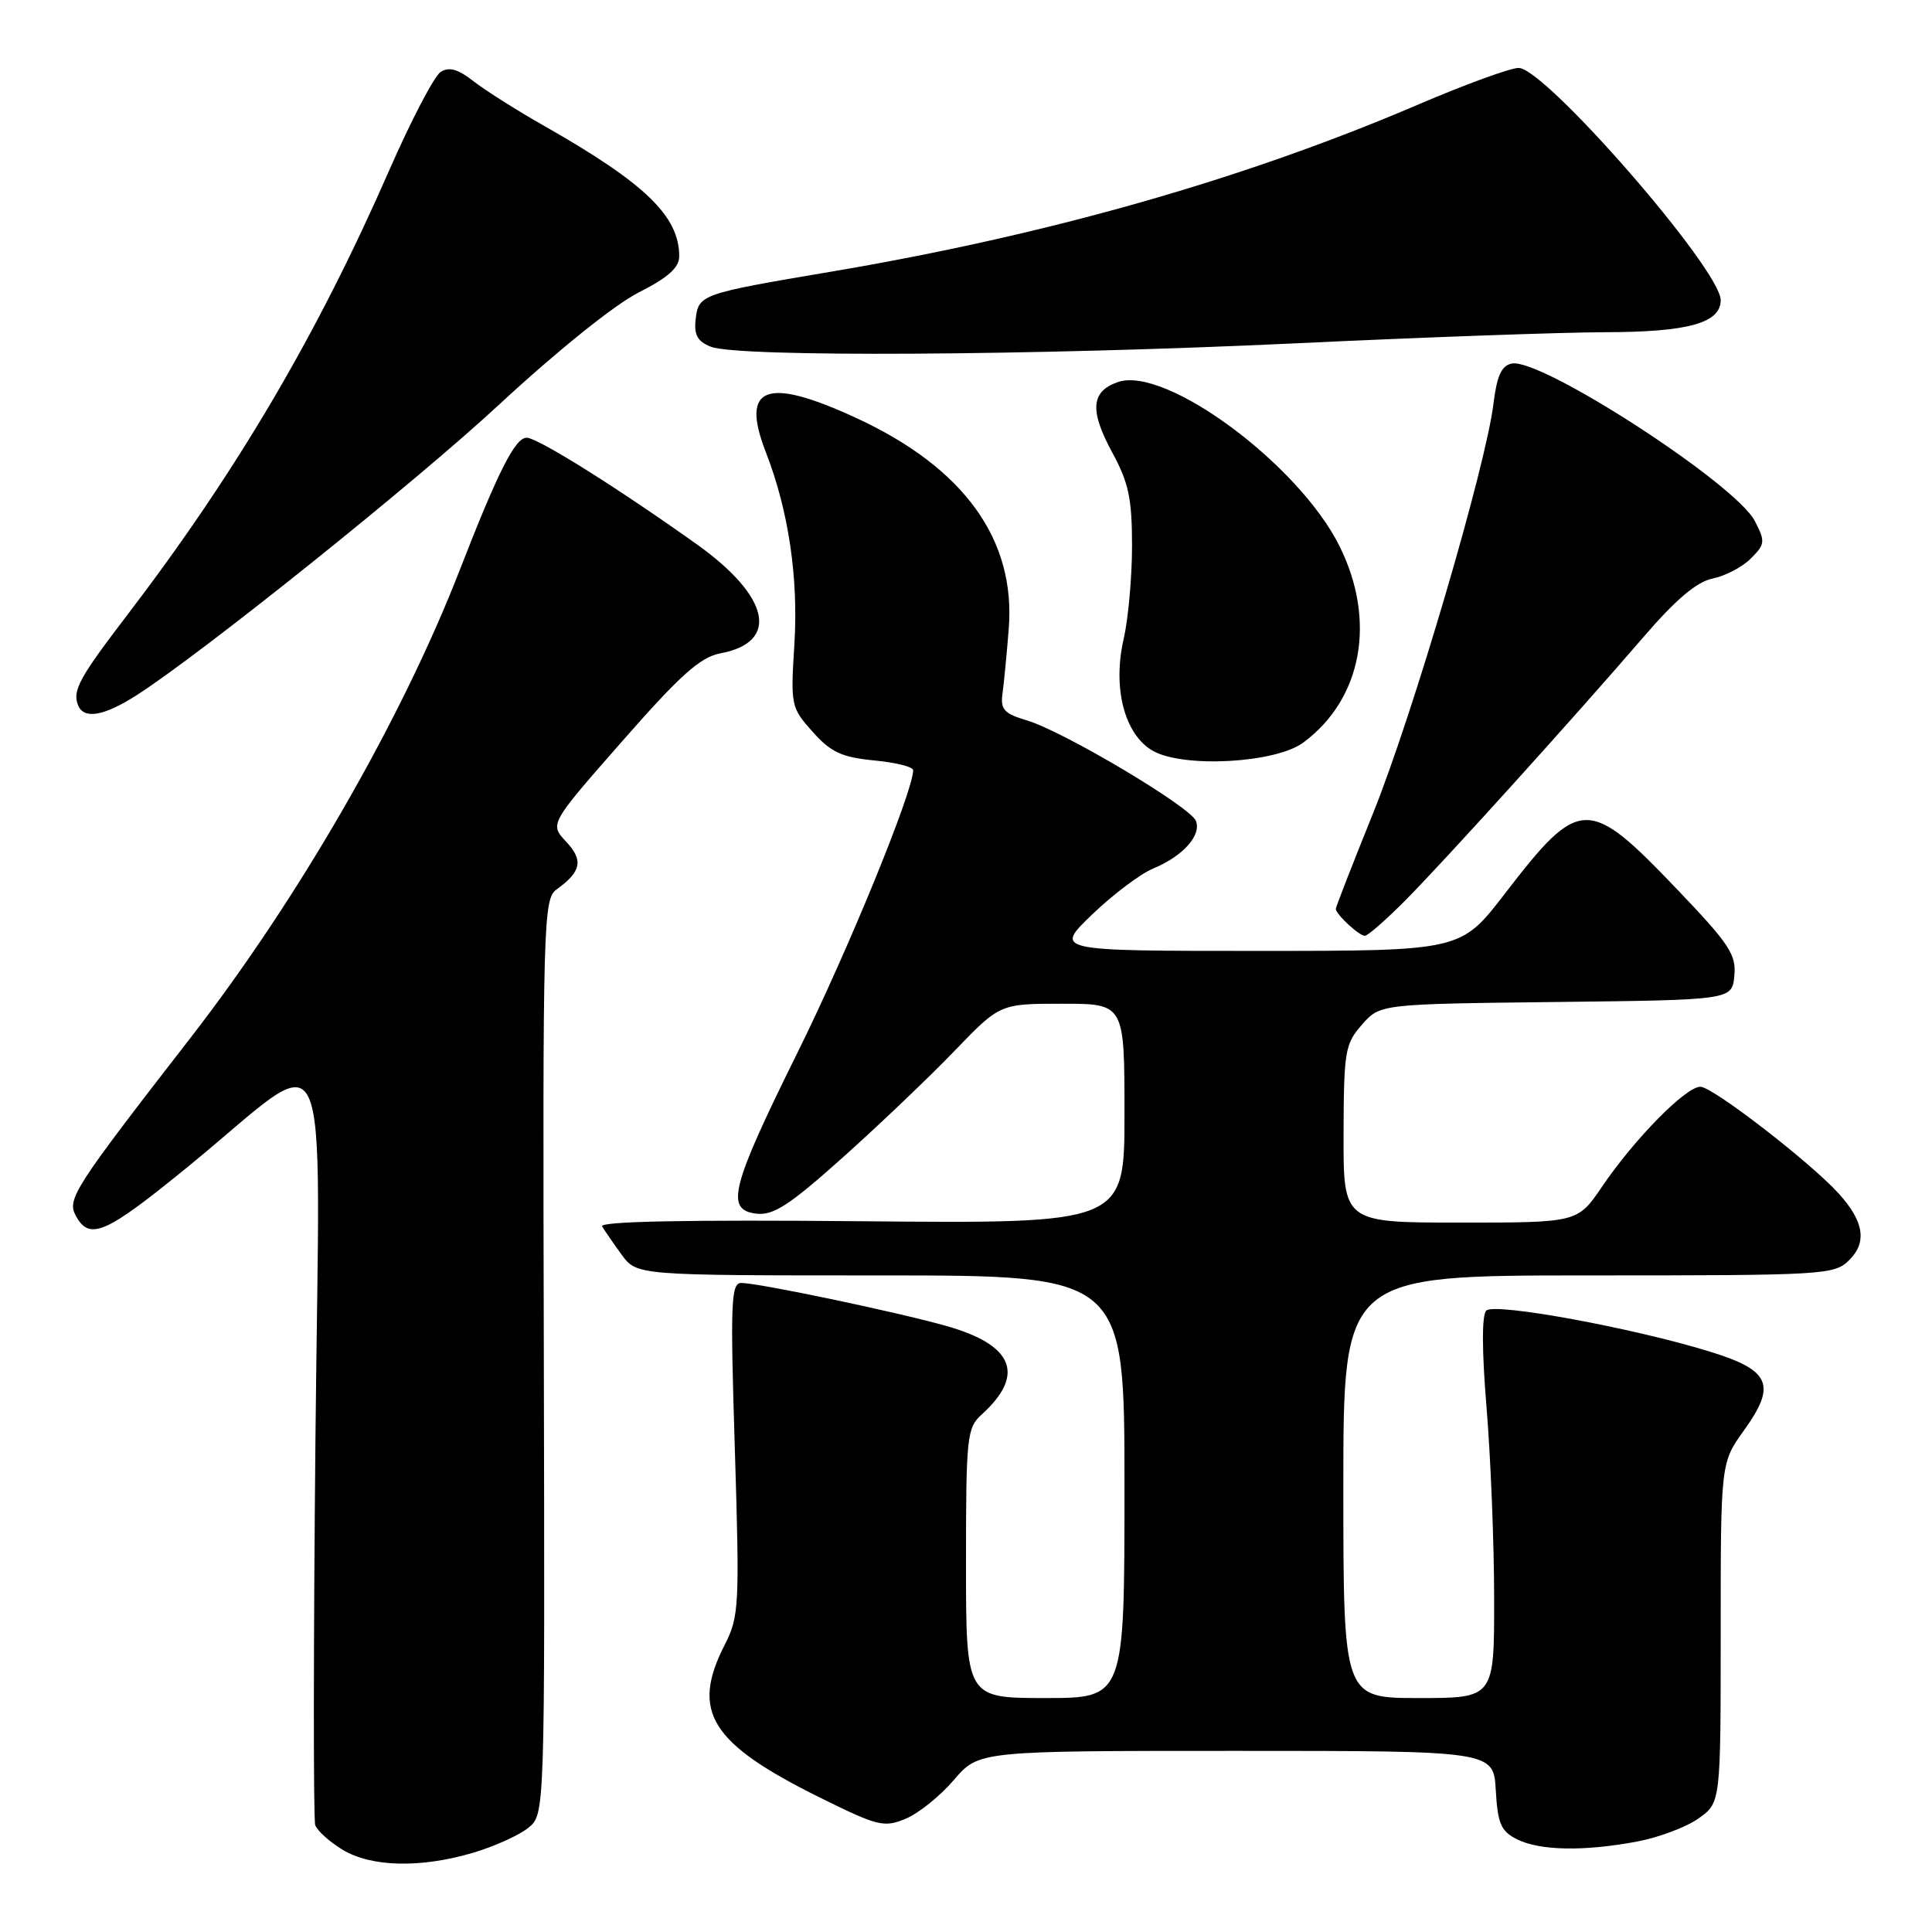 <?xml version="1.0" encoding="UTF-8" standalone="no"?>
<!DOCTYPE svg PUBLIC "-//W3C//DTD SVG 1.1//EN" "http://www.w3.org/Graphics/SVG/1.1/DTD/svg11.dtd" >
<svg xmlns="http://www.w3.org/2000/svg" xmlns:xlink="http://www.w3.org/1999/xlink" version="1.1" viewBox="0 0 256 256">
 <g >
 <path fill="currentColor"
d=" M 62.72 245.49 C 65.51 244.66 68.79 243.18 70.00 242.20 C 72.20 240.42 72.20 240.42 72.06 179.80 C 71.91 121.78 71.99 119.12 73.77 117.84 C 77.04 115.48 77.33 113.99 75.01 111.52 C 72.82 109.18 72.82 109.18 82.47 98.19 C 90.17 89.41 92.79 87.08 95.46 86.57 C 103.34 85.10 102.03 79.05 92.34 72.13 C 81.77 64.60 71.24 58.00 69.78 58.00 C 68.26 58.00 65.99 62.49 60.94 75.48 C 53.23 95.32 39.62 118.97 25.25 137.51 C 9.82 157.40 8.86 158.88 10.03 161.06 C 11.85 164.46 13.96 163.54 24.97 154.54 C 44.45 138.63 42.35 134.15 41.80 190.51 C 41.53 218.00 41.52 241.10 41.77 241.83 C 42.02 242.56 43.63 244.03 45.36 245.08 C 49.18 247.41 55.74 247.56 62.72 245.49 Z  M 216.94 244.01 C 219.81 243.47 223.48 242.09 225.08 240.94 C 228.00 238.86 228.00 238.86 228.00 216.35 C 228.00 193.83 228.00 193.83 231.10 189.51 C 235.42 183.50 234.59 181.57 226.61 179.11 C 216.43 175.96 198.02 172.58 196.94 173.66 C 196.34 174.26 196.35 178.96 196.98 186.56 C 197.52 193.12 197.98 204.46 197.98 211.75 C 198.00 225.00 198.00 225.00 188.00 225.00 C 178.00 225.00 178.00 225.00 178.00 197.00 C 178.00 169.00 178.00 169.00 210.50 169.00 C 241.94 169.00 243.07 168.93 245.05 166.95 C 247.42 164.58 246.97 161.83 243.64 158.15 C 239.84 153.97 226.93 144.00 225.31 144.00 C 223.37 144.00 216.60 150.88 212.27 157.25 C 209.04 162.00 209.04 162.00 193.52 162.00 C 178.00 162.00 178.00 162.00 178.03 150.25 C 178.06 139.29 178.22 138.32 180.47 135.77 C 182.87 133.04 182.87 133.04 206.19 132.77 C 229.50 132.50 229.50 132.50 229.81 129.30 C 230.08 126.50 229.15 125.09 222.31 117.93 C 210.41 105.47 209.34 105.50 199.36 118.47 C 193.56 126.00 193.56 126.00 166.63 126.00 C 139.69 126.00 139.69 126.00 144.72 121.17 C 147.49 118.51 151.13 115.77 152.81 115.08 C 156.73 113.46 159.21 110.70 158.47 108.78 C 157.75 106.91 140.88 96.88 136.05 95.45 C 133.07 94.57 132.55 94.00 132.83 91.95 C 133.02 90.60 133.39 86.74 133.66 83.37 C 134.62 71.51 127.75 61.99 113.47 55.39 C 101.53 49.87 98.07 51.17 101.47 59.89 C 104.49 67.66 105.81 76.55 105.26 85.38 C 104.75 93.47 104.81 93.76 107.68 96.97 C 110.10 99.68 111.53 100.34 115.81 100.76 C 118.66 101.03 121.00 101.61 121.00 102.05 C 121.00 104.86 112.35 125.99 105.71 139.40 C 96.82 157.37 96.06 160.33 100.25 160.82 C 102.49 161.07 104.64 159.67 111.73 153.32 C 116.53 149.02 123.17 142.69 126.48 139.25 C 132.50 133.00 132.50 133.00 140.75 133.00 C 149.00 133.00 149.00 133.00 149.00 147.57 C 149.00 162.14 149.00 162.14 114.09 161.82 C 91.01 161.61 79.39 161.84 79.78 162.50 C 80.11 163.05 81.27 164.74 82.37 166.25 C 84.38 169.00 84.38 169.00 116.69 169.00 C 149.00 169.00 149.00 169.00 149.00 197.00 C 149.00 225.00 149.00 225.00 138.50 225.00 C 128.00 225.00 128.00 225.00 128.00 207.15 C 128.00 190.32 128.12 189.20 130.09 187.42 C 135.91 182.15 134.30 178.19 125.33 175.68 C 118.56 173.78 100.50 170.00 98.23 170.00 C 96.86 170.00 96.76 172.52 97.37 191.99 C 98.01 212.84 97.94 214.20 96.02 217.96 C 91.52 226.79 94.13 230.99 108.57 238.15 C 116.30 241.98 117.13 242.19 119.99 241.00 C 121.69 240.30 124.57 237.99 126.39 235.86 C 129.69 232.00 129.69 232.00 163.79 232.00 C 197.90 232.00 197.90 232.00 198.20 237.23 C 198.45 241.64 198.89 242.65 201.00 243.71 C 204.02 245.23 209.91 245.34 216.94 244.01 Z  M 186.27 119.25 C 191.57 113.89 208.34 95.35 217.71 84.48 C 222.06 79.42 224.82 77.09 226.93 76.66 C 228.58 76.33 230.86 75.14 231.99 74.01 C 233.89 72.11 233.93 71.76 232.52 69.03 C 229.97 64.11 204.23 47.42 200.33 48.17 C 198.96 48.44 198.35 49.77 197.89 53.51 C 196.87 61.84 187.22 94.64 181.96 107.71 C 179.23 114.47 177.00 120.19 177.00 120.43 C 177.00 121.14 180.09 124.00 180.85 124.00 C 181.24 124.00 183.68 121.86 186.27 119.25 Z  M 172.70 98.39 C 180.50 92.61 182.41 82.23 177.48 72.34 C 172.08 61.50 154.39 48.42 148.11 50.63 C 144.54 51.88 144.36 54.40 147.40 60.00 C 149.55 63.94 150.00 66.09 150.00 72.31 C 150.00 76.46 149.50 82.02 148.89 84.67 C 147.39 91.18 149.02 97.38 152.78 99.50 C 156.86 101.79 169.02 101.12 172.70 98.39 Z  M 18.07 92.14 C 26.63 86.67 55.09 63.86 66.16 53.59 C 73.80 46.51 81.44 40.37 84.60 38.77 C 88.51 36.79 90.00 35.46 90.00 33.97 C 90.00 28.63 85.49 24.28 72.00 16.62 C 68.42 14.59 64.25 11.94 62.71 10.74 C 60.69 9.16 59.51 8.82 58.39 9.53 C 57.55 10.06 54.47 15.95 51.55 22.62 C 41.98 44.47 31.32 62.56 16.88 81.47 C 10.51 89.80 9.59 91.49 10.33 93.41 C 11.07 95.35 13.72 94.92 18.07 92.14 Z  M 171.50 45.50 C 188.55 44.69 207.09 44.03 212.70 44.02 C 223.70 44.00 228.00 42.80 228.00 39.77 C 228.00 35.72 204.74 9.00 201.22 9.00 C 200.14 9.00 194.13 11.19 187.88 13.87 C 164.76 23.77 138.75 31.17 110.00 36.02 C 92.88 38.91 92.56 39.03 92.18 42.28 C 91.94 44.37 92.41 45.23 94.18 45.94 C 97.71 47.36 136.80 47.13 171.50 45.50 Z "/>
</g>
</svg>